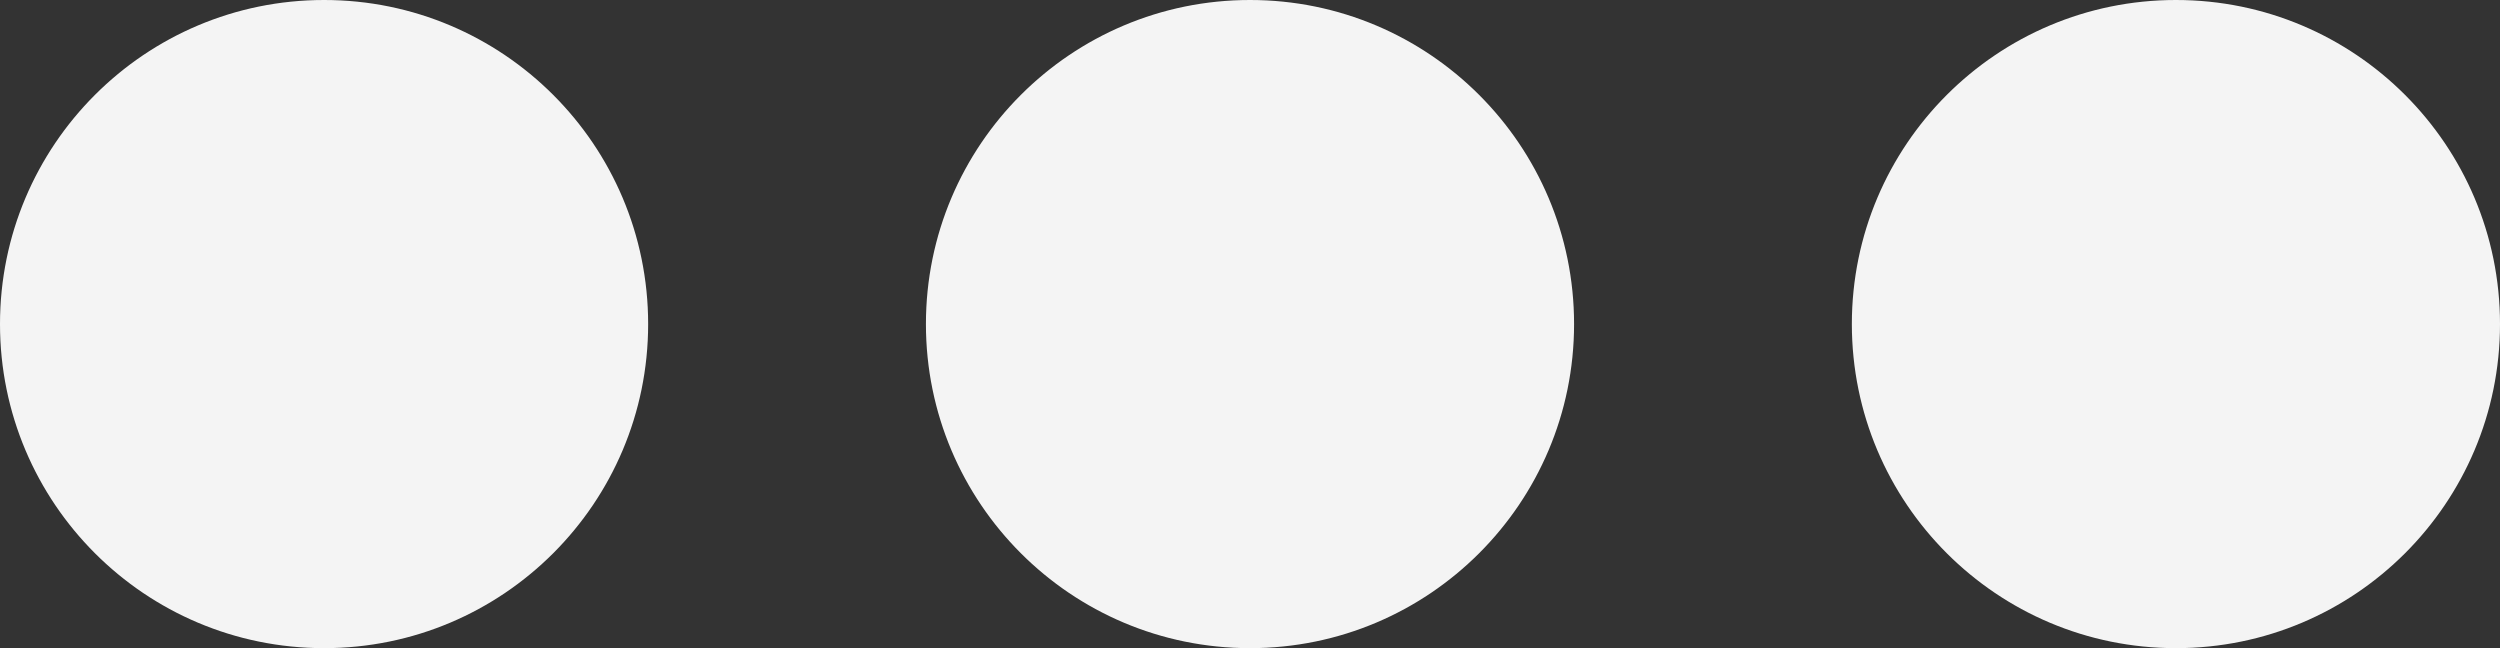 <svg xmlns="http://www.w3.org/2000/svg" viewBox="0 0 27 7"><rect x="0" y="0" width="27" height="7" fill="#333333" stroke="none"/><defs><style>.cls-1{fill:#f4f4f4;}</style></defs><g id="Text"><circle class="cls-1" cx="3.5" cy="3.5" r="3.5"/><circle class="cls-1" cx="13.5" cy="3.5" r="3.5"/><circle class="cls-1" cx="23.5" cy="3.5" r="3.5"/></g></svg>